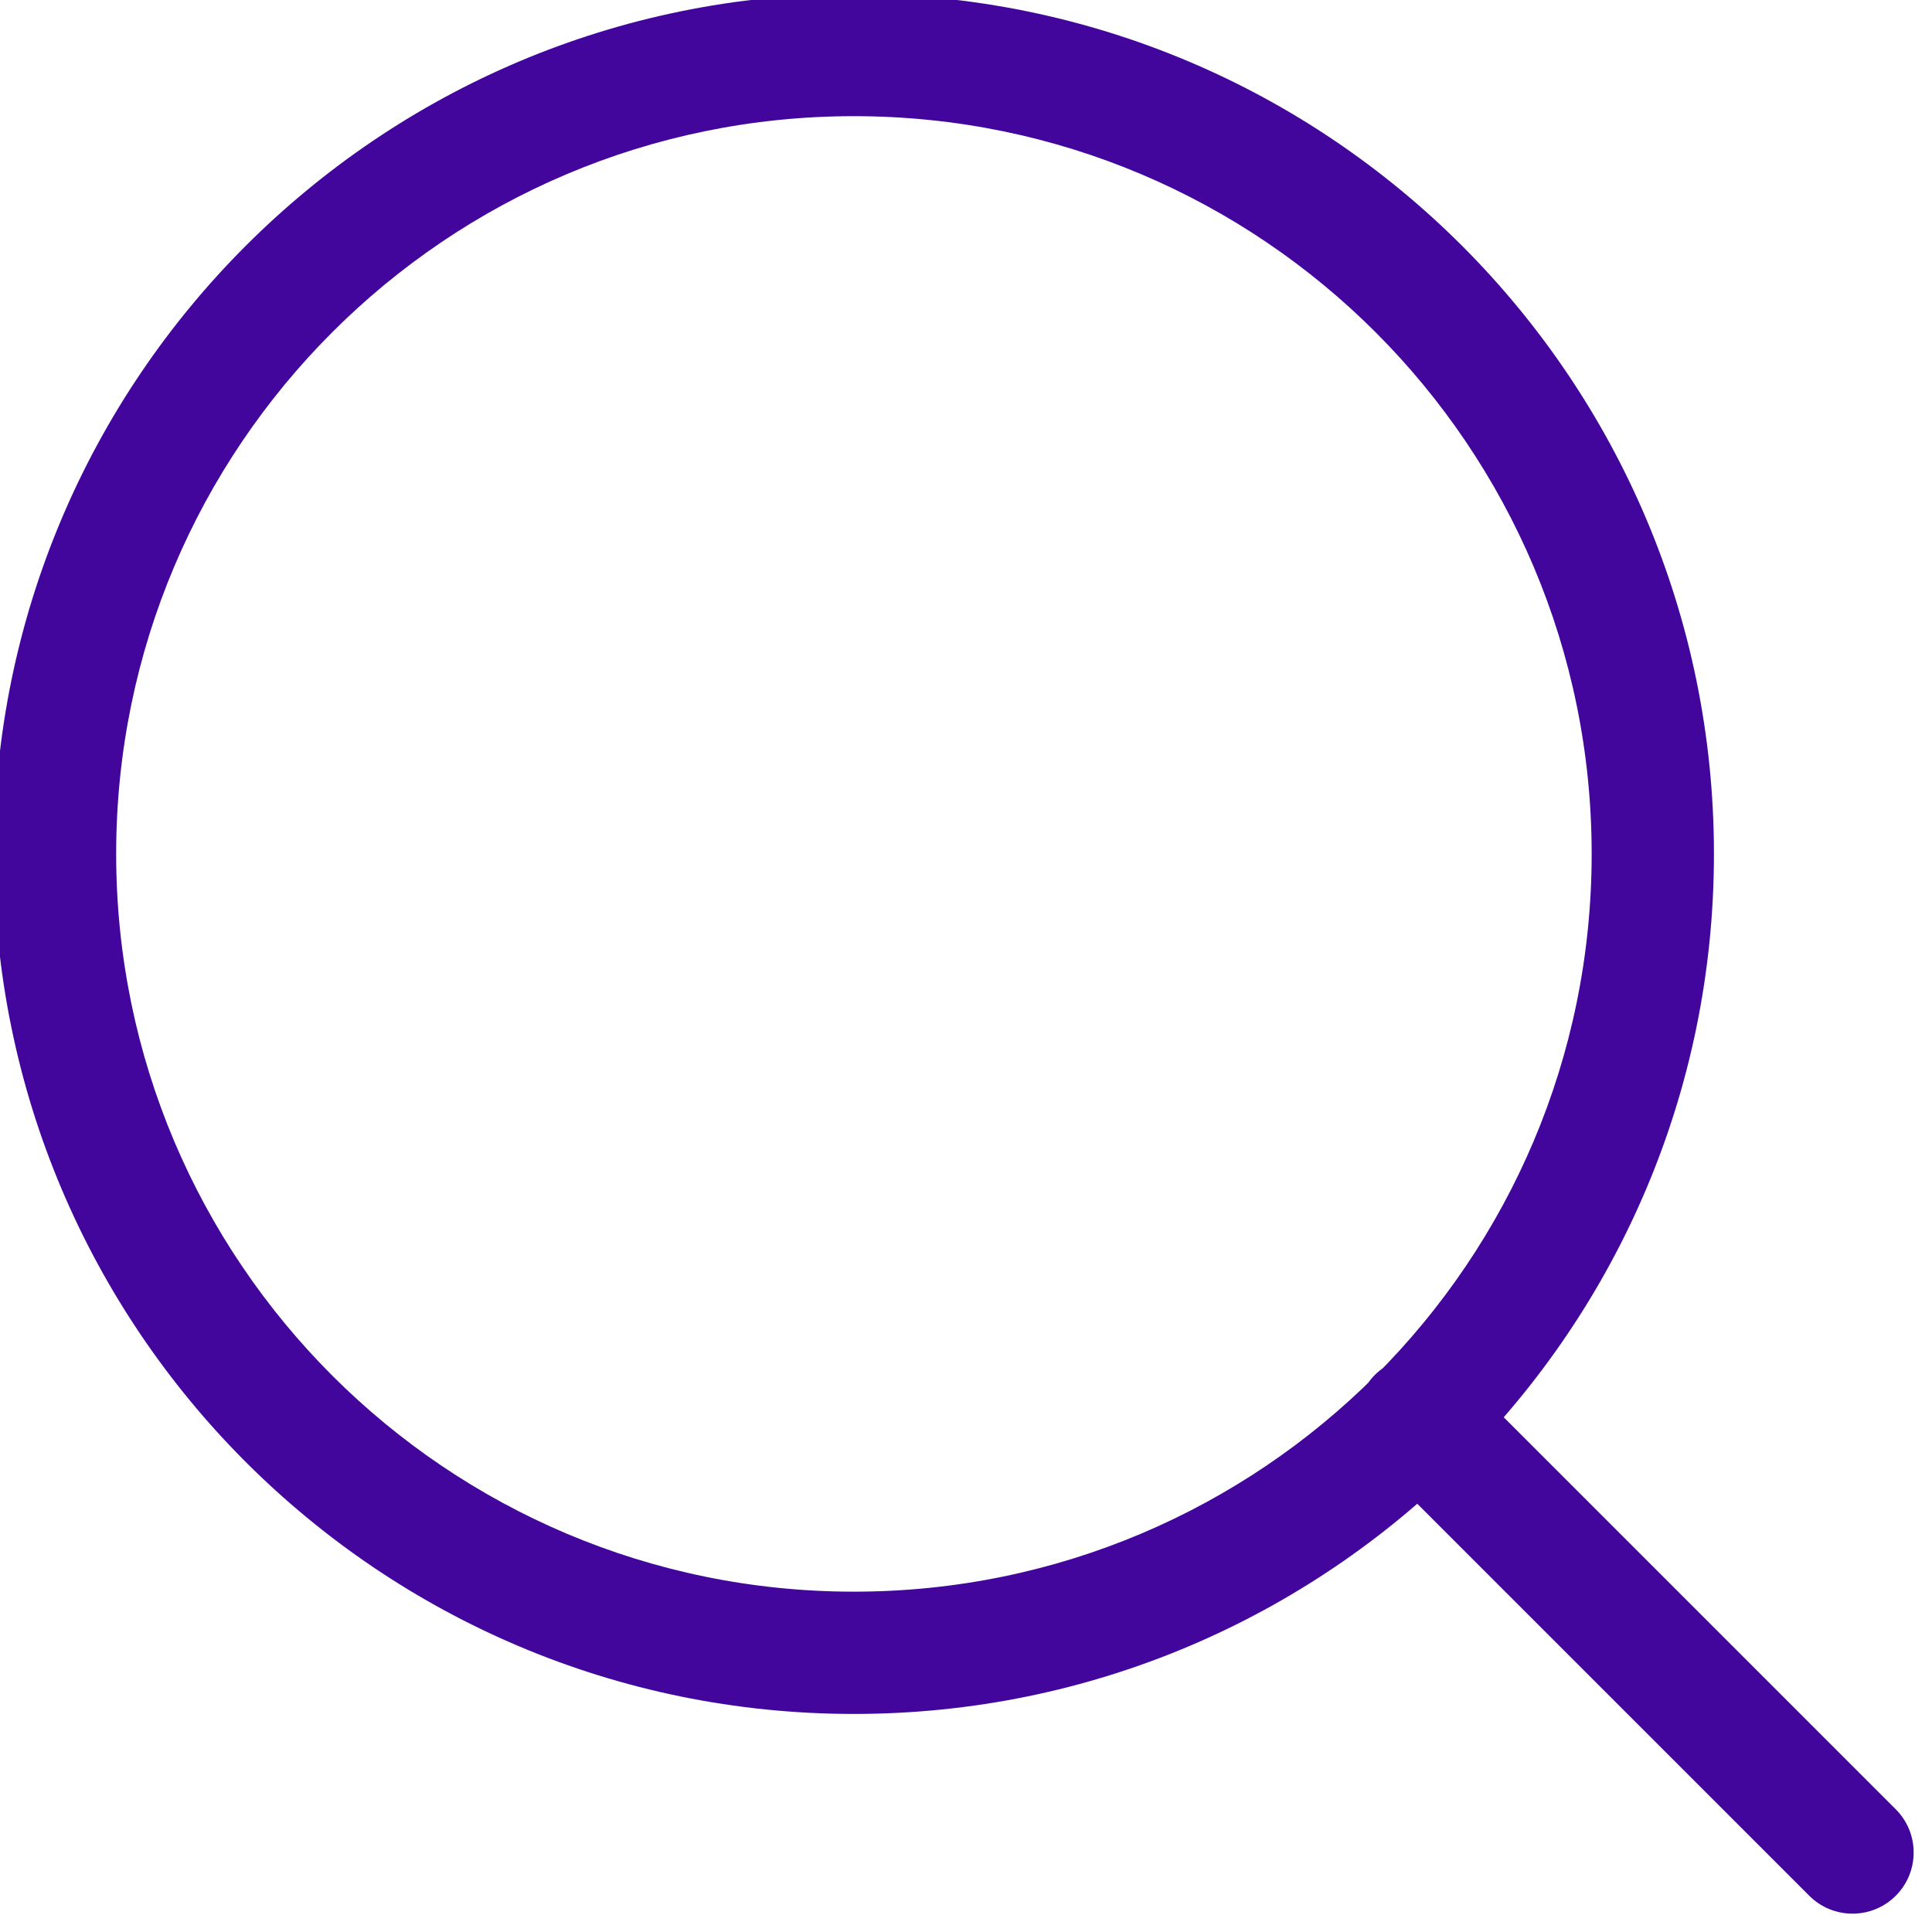 <svg width="158" height="158" viewBox="0 0 158 158" fill="none" xmlns="http://www.w3.org/2000/svg" xmlns:xlink="http://www.w3.org/1999/xlink">
<path d="M147.964,155.036C149.917,156.988 153.083,156.988 155.036,155.036C156.988,153.083 156.988,149.917 155.036,147.964L147.964,155.036ZM119.511,112.439C117.558,110.487 114.392,110.487 112.439,112.439C110.487,114.392 110.487,117.558 112.439,119.511L119.511,112.439ZM130.167,69.833C130.167,103.155 103.155,130.167 69.833,130.167L69.833,140.167C108.677,140.167 140.167,108.677 140.167,69.833L130.167,69.833ZM69.833,130.167C36.512,130.167 9.5,103.155 9.5,69.833L-0.5,69.833C-0.5,108.677 30.989,140.167 69.833,140.167L69.833,130.167ZM9.5,69.833C9.5,36.512 36.512,9.5 69.833,9.5L69.833,-0.5C30.989,-0.5 -0.5,30.989 -0.5,69.833L9.5,69.833ZM69.833,9.5C103.155,9.5 130.167,36.512 130.167,69.833L140.167,69.833C140.167,30.989 108.677,-0.5 69.833,-0.5L69.833,9.5ZM155.036,147.964L119.511,112.439L112.439,119.511L147.964,155.036L155.036,147.964Z" fill="#42069D"/>
</svg>
